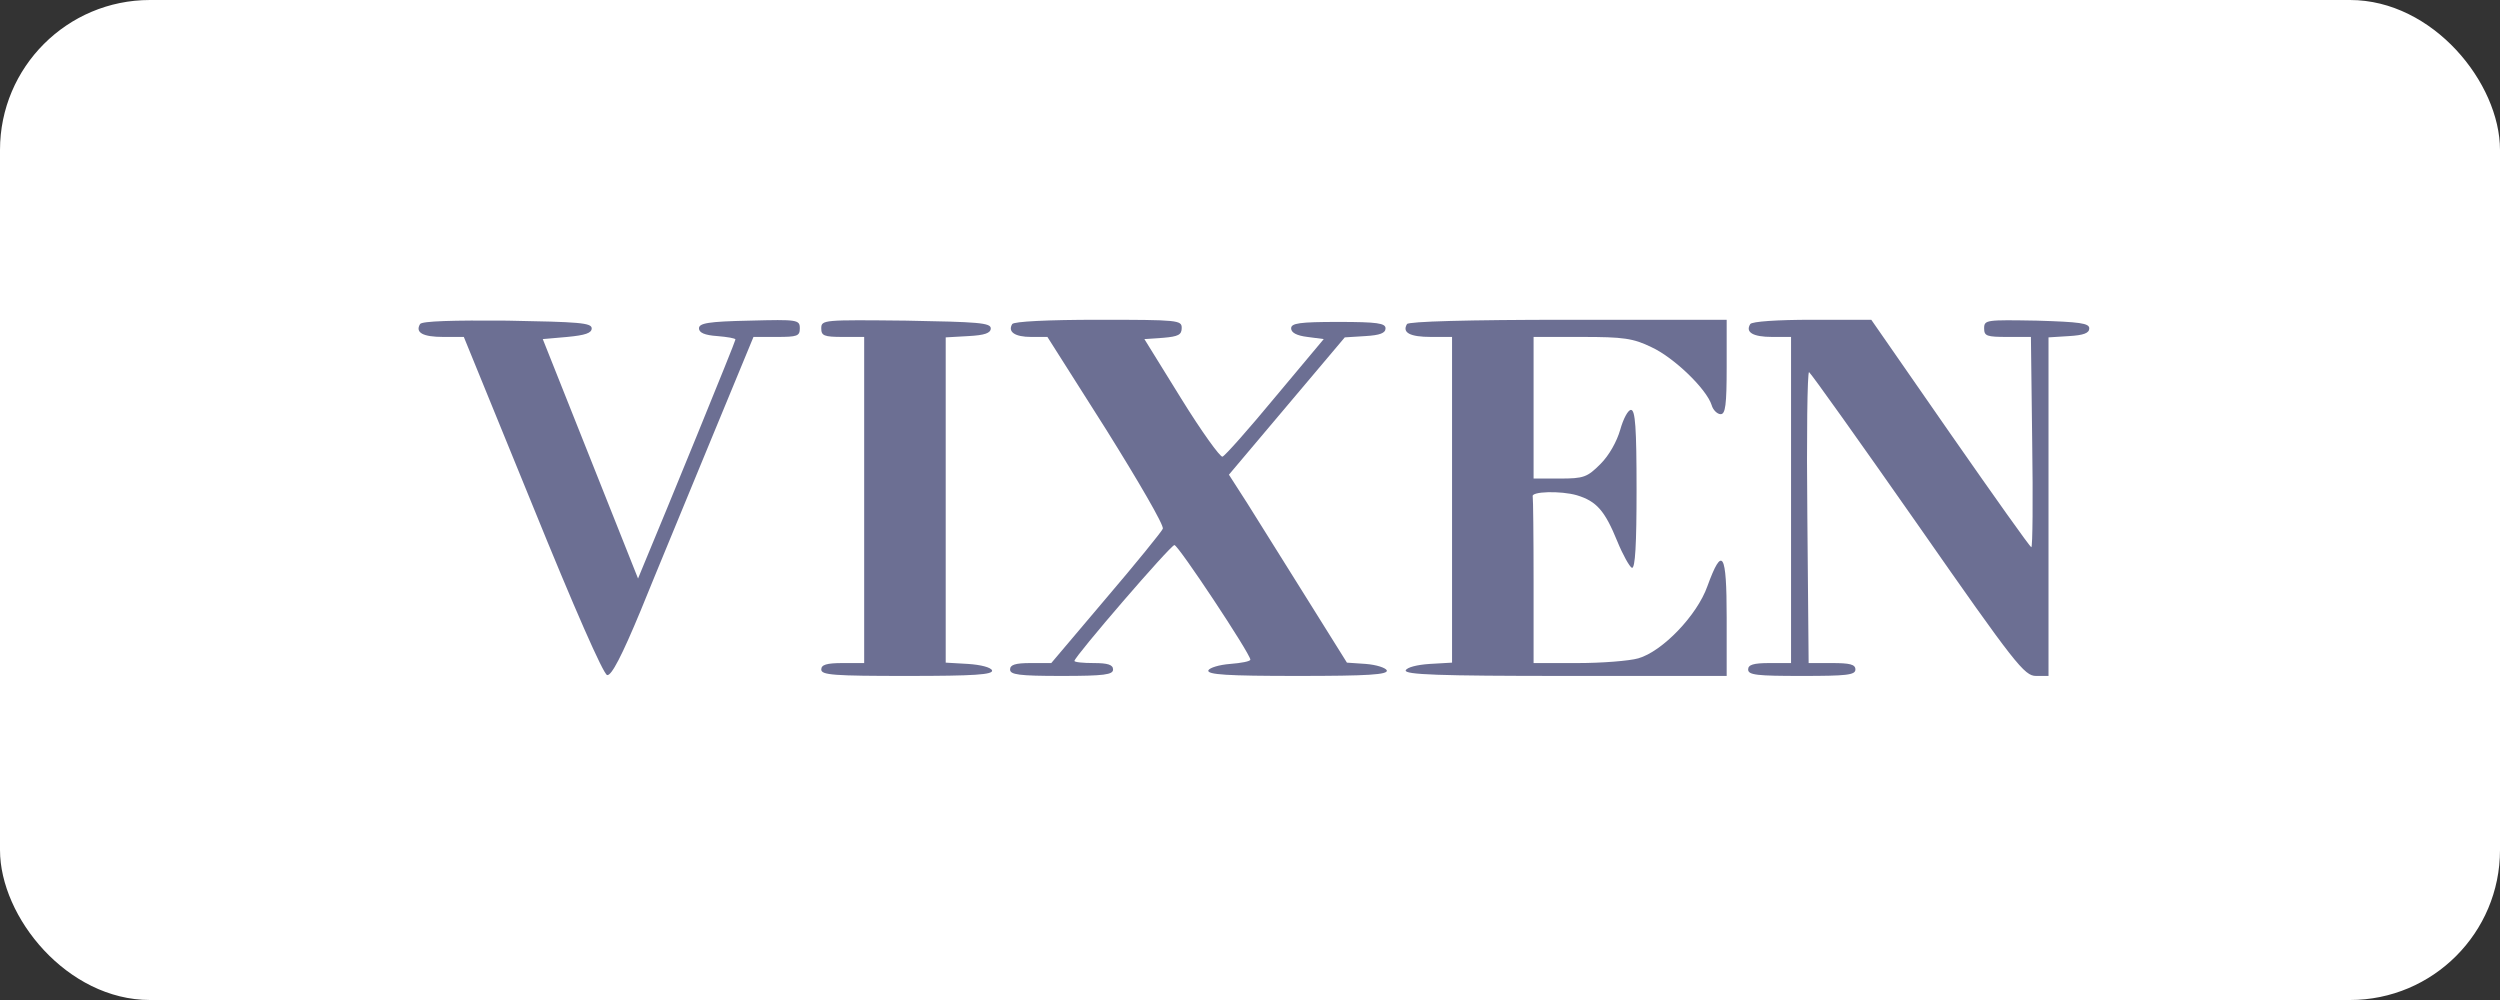 <svg width="200" height="80" viewBox="0 0 200 80" fill="none" xmlns="http://www.w3.org/2000/svg">
<rect x="0" y="0" width="200" height="80" fill="#333333" stroke="none"/>
<rect width="200" height="80" rx="12" fill="white"/>
<path d="M33.605 25.925C33.193 26.612 33.845 26.955 35.458 26.955H37.106L42.599 40.412C45.928 48.616 48.263 53.937 48.572 54.006C48.915 54.075 49.739 52.495 51.249 48.857C52.416 45.973 54.957 39.863 56.845 35.263L60.278 26.955H62.131C63.779 26.955 63.985 26.887 63.985 26.269C63.985 25.582 63.813 25.548 59.969 25.651C56.639 25.719 55.918 25.857 55.918 26.269C55.918 26.612 56.364 26.818 57.394 26.887C58.184 26.955 58.836 27.058 58.836 27.161C58.836 27.333 53.137 41.27 51.524 45.115L51.043 46.282L47.233 36.705L43.422 27.127L45.379 26.955C46.821 26.818 47.336 26.646 47.336 26.269C47.336 25.822 46.306 25.754 40.573 25.651C36.248 25.616 33.742 25.685 33.605 25.925Z" fill="#6C6F93"/>
<path d="M65.701 26.269C65.701 26.852 65.907 26.955 67.418 26.955H69.134V40V53.045H67.418C66.113 53.045 65.701 53.182 65.701 53.56C65.701 54.006 66.697 54.075 72.602 54.075C77.957 54.075 79.467 53.972 79.364 53.628C79.261 53.388 78.472 53.182 77.442 53.114L75.657 53.011V40V26.99L77.476 26.887C78.781 26.818 79.261 26.646 79.261 26.269C79.261 25.822 78.231 25.754 72.499 25.651C65.873 25.582 65.701 25.582 65.701 26.269Z" fill="#6C6F93"/>
<path d="M80.978 25.925C80.6 26.543 81.184 26.955 82.488 26.955H83.793L88.496 34.37C91.07 38.49 93.13 42.025 93.027 42.3C92.924 42.54 90.864 45.081 88.461 47.895L84.102 53.045H82.454C81.218 53.045 80.806 53.182 80.806 53.56C80.806 53.972 81.493 54.075 84.925 54.075C88.358 54.075 89.045 53.972 89.045 53.56C89.045 53.182 88.633 53.045 87.5 53.045C86.642 53.045 85.955 52.976 85.955 52.873C85.955 52.53 93.645 43.605 93.954 43.605C94.263 43.605 99.996 52.255 100.03 52.77C100.03 52.907 99.309 53.045 98.416 53.114C97.524 53.182 96.769 53.422 96.666 53.628C96.563 53.972 98.142 54.075 103.806 54.075C109.47 54.075 111.049 53.972 110.946 53.628C110.843 53.422 110.122 53.182 109.264 53.114L107.754 53.011L104.493 47.793C102.707 44.943 100.579 41.545 99.79 40.275L98.313 37.975L102.948 32.482L107.582 26.99L109.23 26.887C110.397 26.818 110.843 26.646 110.843 26.269C110.843 25.857 110.191 25.754 107.067 25.754C103.943 25.754 103.291 25.857 103.291 26.269C103.291 26.612 103.737 26.852 104.596 26.955L105.9 27.127L102.021 31.761C99.892 34.336 98.004 36.464 97.799 36.533C97.627 36.602 96.116 34.508 94.503 31.898L91.551 27.127L93.061 27.024C94.263 26.921 94.537 26.784 94.537 26.234C94.537 25.616 94.263 25.582 87.878 25.582C83.793 25.582 81.115 25.719 80.978 25.925Z" fill="#6C6F93"/>
<path d="M112.56 25.925C112.148 26.612 112.8 26.955 114.482 26.955H116.164V39.966V53.011L114.379 53.114C113.349 53.182 112.56 53.388 112.457 53.628C112.354 53.972 115.066 54.075 125.227 54.075H138.134V49.406C138.134 44.188 137.791 43.605 136.59 46.9C135.766 49.234 132.985 52.118 131.063 52.667C130.342 52.873 128.145 53.045 126.222 53.045H122.687V46.522C122.687 42.918 122.652 39.897 122.618 39.725C122.446 39.313 124.849 39.245 126.154 39.622C127.733 40.103 128.385 40.858 129.381 43.295C129.827 44.394 130.376 45.355 130.548 45.424C130.822 45.527 130.925 43.502 130.925 39.176C130.925 34.199 130.822 32.791 130.479 32.791C130.239 32.791 129.861 33.512 129.621 34.37C129.346 35.331 128.728 36.43 128.042 37.116C126.978 38.181 126.703 38.284 124.781 38.284H122.687V32.619V26.955H126.566C129.861 26.955 130.651 27.058 132.127 27.779C133.912 28.603 136.521 31.109 136.933 32.413C137.036 32.791 137.379 33.134 137.654 33.134C138.031 33.134 138.134 32.413 138.134 29.358V25.582H125.467C117.366 25.582 112.697 25.719 112.56 25.925Z" fill="#6C6F93"/>
<path d="M140.022 25.925C139.61 26.578 140.228 26.955 141.773 26.955H143.284V40V53.045H141.567C140.263 53.045 139.851 53.182 139.851 53.56C139.851 54.006 140.572 54.075 144.142 54.075C147.712 54.075 148.433 54.006 148.433 53.56C148.433 53.148 147.987 53.045 146.545 53.045H144.691L144.588 41.373C144.519 34.954 144.588 29.736 144.725 29.77C144.863 29.839 148.776 35.331 153.41 41.957C161.237 53.182 161.958 54.075 162.885 54.075H163.881V40.549V26.99L165.528 26.887C166.696 26.818 167.142 26.646 167.142 26.269C167.142 25.857 166.387 25.754 162.954 25.651C158.903 25.582 158.731 25.582 158.731 26.269C158.731 26.887 158.937 26.955 160.619 26.955H162.473L162.576 35.366C162.645 40 162.61 43.776 162.507 43.776C162.404 43.776 159.487 39.657 156.019 34.679L149.703 25.582H144.966C142.185 25.582 140.16 25.719 140.022 25.925Z" fill="#6C6F93"/>
</svg>
